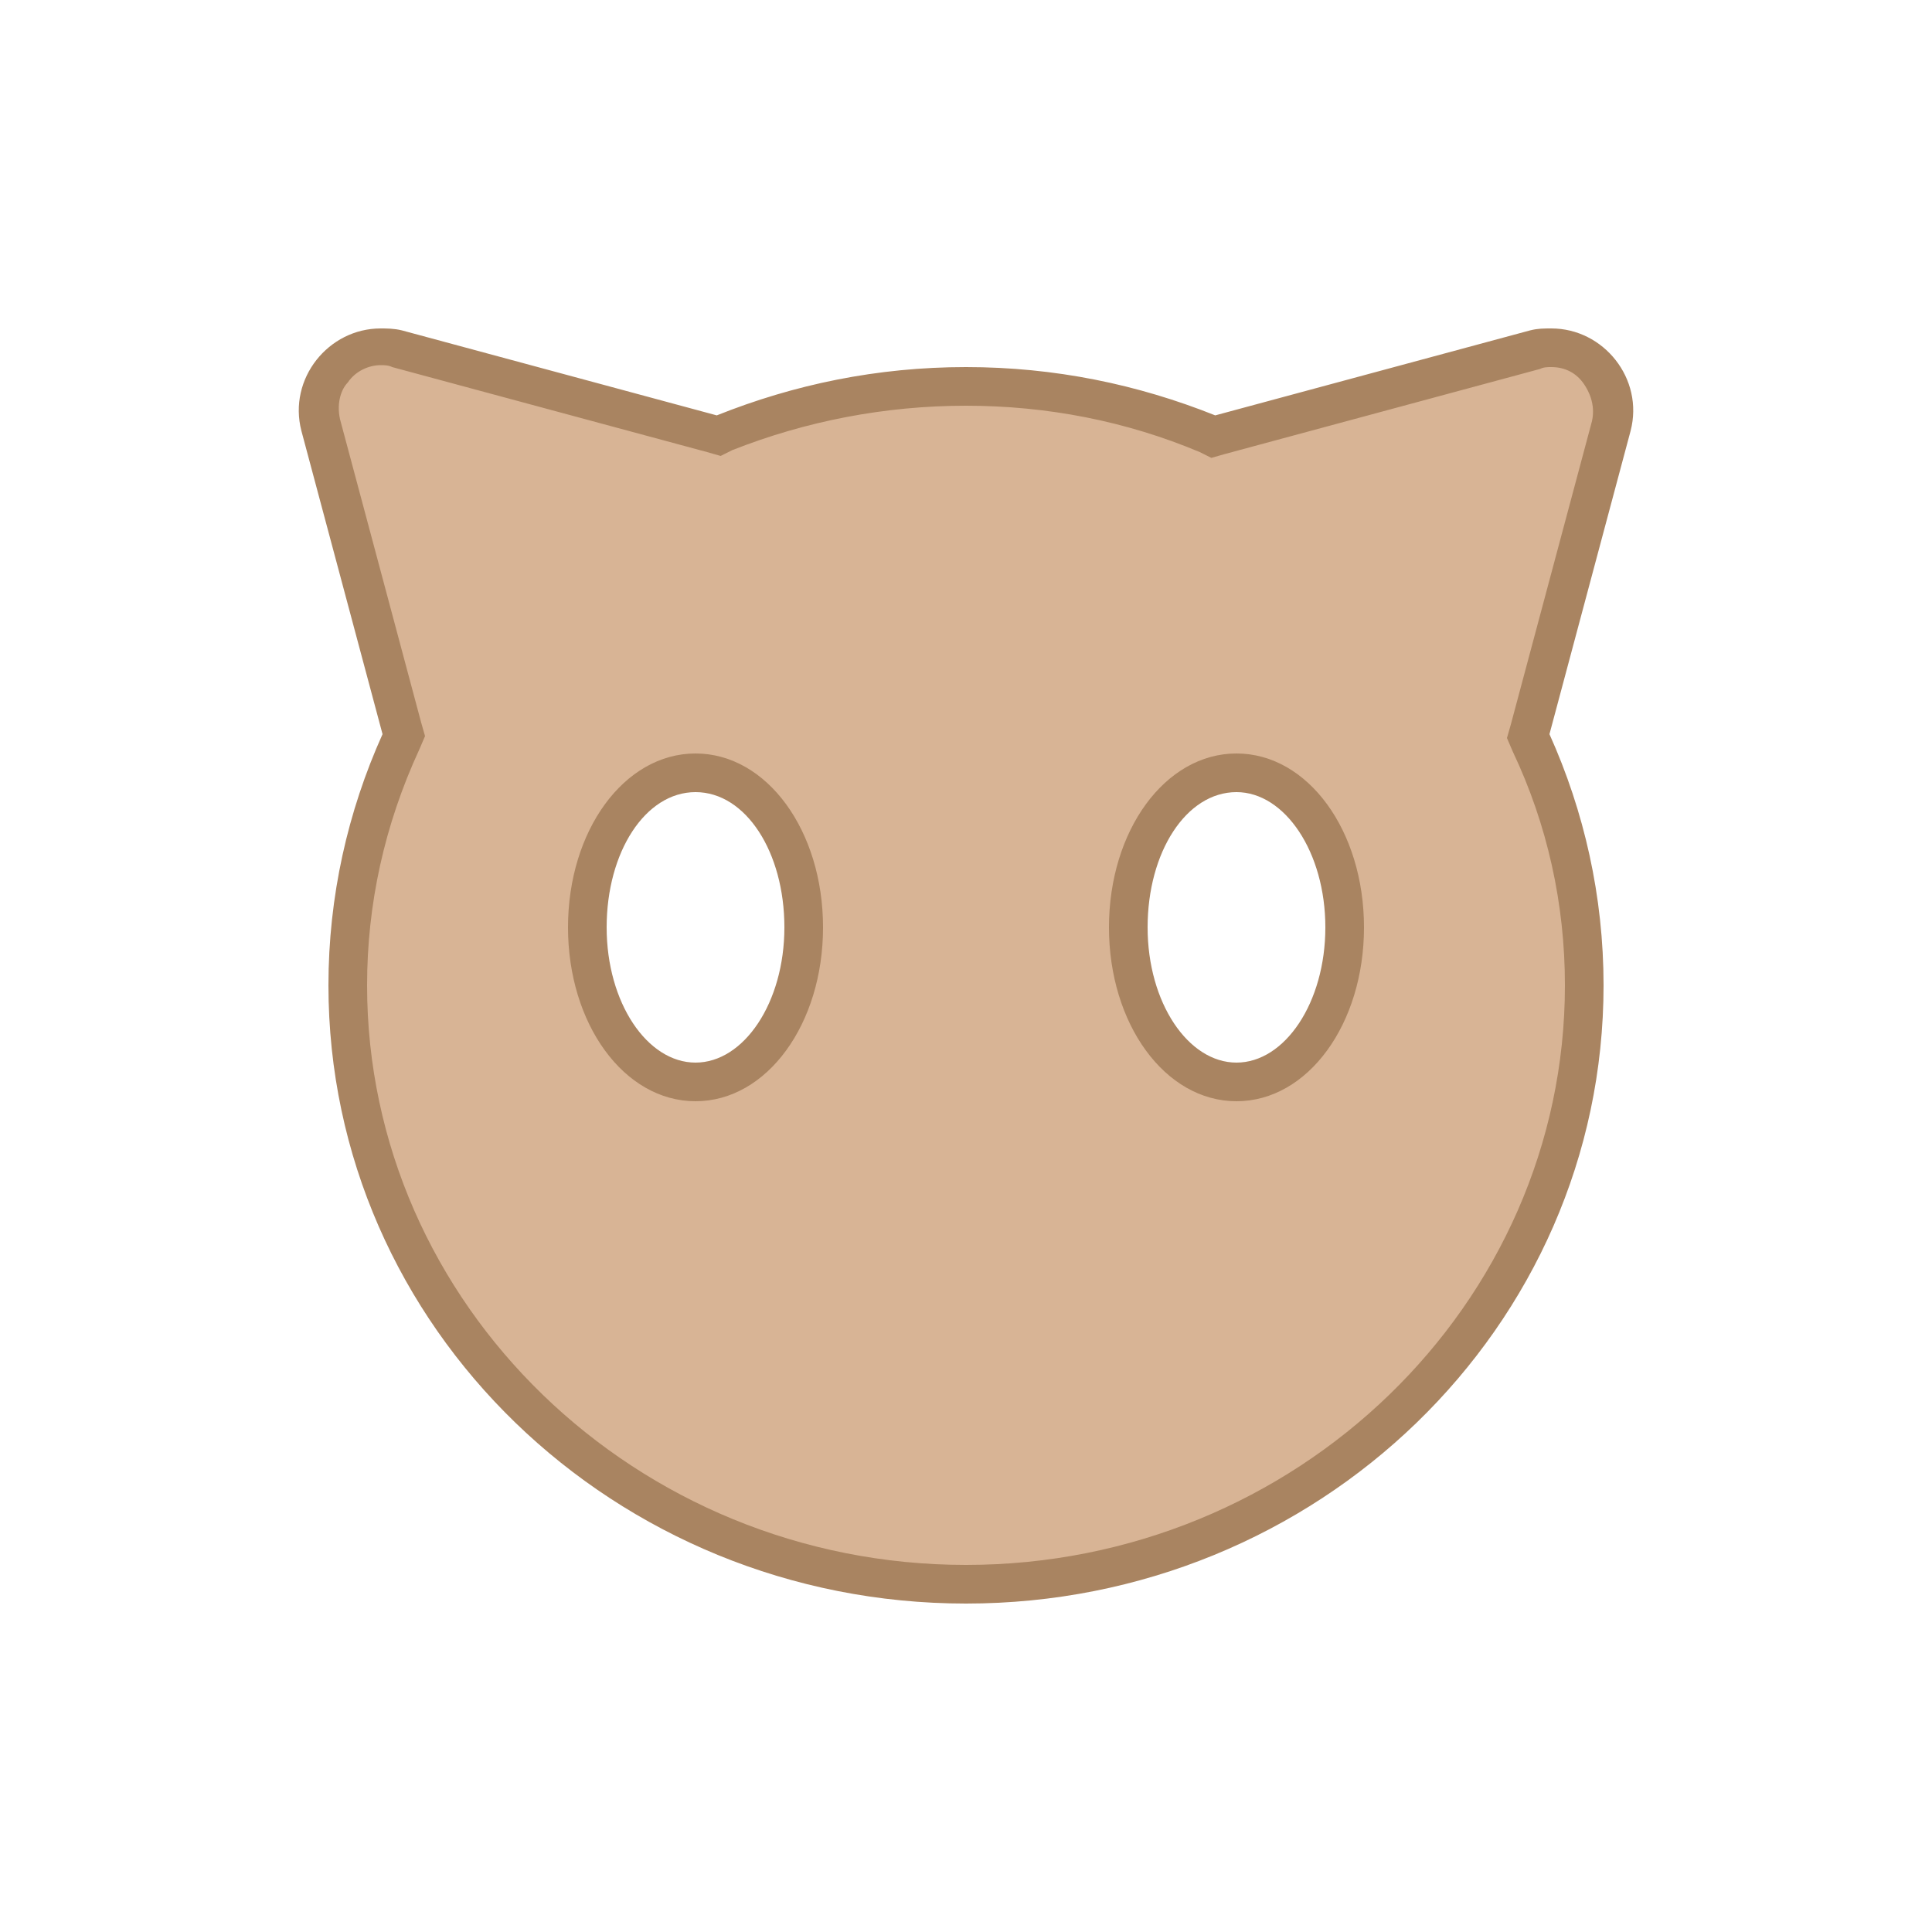 <?xml version="1.0" ?><!DOCTYPE svg  PUBLIC '-//W3C//DTD SVG 1.1//EN'  'http://www.w3.org/Graphics/SVG/1.1/DTD/svg11.dtd'><svg id="Lager_1" style="enable-background:new 0 0 100 100;" version="1.1" viewBox="0 0 100 100" xml:space="preserve" xmlns="http://www.w3.org/2000/svg" xmlns:xlink="http://www.w3.org/1999/xlink"><g><path d="M50,82c-17.6,0-32-13.9-32-31c0-4.4,0.9-8.6,2.8-12.6l0.2-0.3l-4.3-16c-0.3-1-0.1-2,0.5-2.8   c0.6-0.8,1.6-1.3,2.5-1.3c0.3,0,0.6,0,0.9,0.1l16.7,4.5l0.3-0.1c4-1.6,8.2-2.4,12.5-2.4s8.5,0.8,12.5,2.4l0.3,0.1l16.7-4.5   C79.7,18,80,18,80.3,18c1,0,1.9,0.5,2.5,1.3c0.6,0.8,0.8,1.8,0.5,2.8l-4.3,16l0.2,0.3c1.8,4,2.8,8.2,2.8,12.6   C82,68.1,67.6,82,50,82z M64,40c-3.1,0-5.6,3.5-5.6,8c0,4.5,2.4,8,5.6,8s5.6-3.5,5.6-8C69.6,43.5,67.1,40,64,40z M36,40   c-3.1,0-5.6,3.5-5.6,8c0,4.5,2.4,8,5.6,8s5.6-3.5,5.6-8C41.6,43.5,39.1,40,36,40z" style="fill:#D8B495;"/><path d="M80.3,19c0.7,0,1.3,0.3,1.7,0.9c0.2,0.3,0.6,1,0.4,1.9l-4.2,15.7L78,38.2l0.3,0.7   C80.1,42.7,81,46.8,81,51c0,16.5-13.9,30-31,30S19,67.5,19,51c0-4.2,0.9-8.3,2.7-12.2l0.3-0.7l-0.2-0.7l-4.2-15.7   c-0.2-0.9,0.1-1.6,0.4-1.9c0.4-0.6,1.1-0.9,1.7-0.9c0.2,0,0.4,0,0.6,0.1l16.3,4.4l0.7,0.2l0.6-0.3C41.7,21.8,45.8,21,50,21   s8.3,0.8,12.1,2.4l0.6,0.3l0.7-0.2l16.3-4.4C79.9,19,80.1,19,80.3,19 M64,57c3.7,0,6.6-4,6.6-9s-2.9-9-6.6-9c-3.7,0-6.6,4-6.6,9   S60.3,57,64,57 M36,57c3.7,0,6.6-4,6.6-9s-2.9-9-6.6-9s-6.6,4-6.6,9S32.3,57,36,57 M80.3,17c-0.4,0-0.7,0-1.1,0.1l-16.3,4.4   c-4-1.6-8.3-2.5-12.9-2.5s-8.9,0.9-12.9,2.5l-16.3-4.4C20.4,17,20,17,19.7,17c-2.7,0-4.8,2.6-4.1,5.3L19.8,38C18,42,17,46.4,17,51   c0,17.7,14.8,32,33,32s33-14.3,33-32c0-4.6-1-9-2.8-13l4.2-15.7C85.1,19.6,83,17,80.3,17L80.3,17z M64,55c-2.5,0-4.6-3.1-4.6-7   c0-3.9,2-7,4.6-7c2.5,0,4.6,3.1,4.6,7C68.6,51.9,66.5,55,64,55L64,55z M36,55c-2.5,0-4.6-3.1-4.6-7c0-3.9,2-7,4.6-7s4.6,3.1,4.6,7   C40.6,51.9,38.5,55,36,55L36,55z" style="fill:#A98461;"/></g></svg>